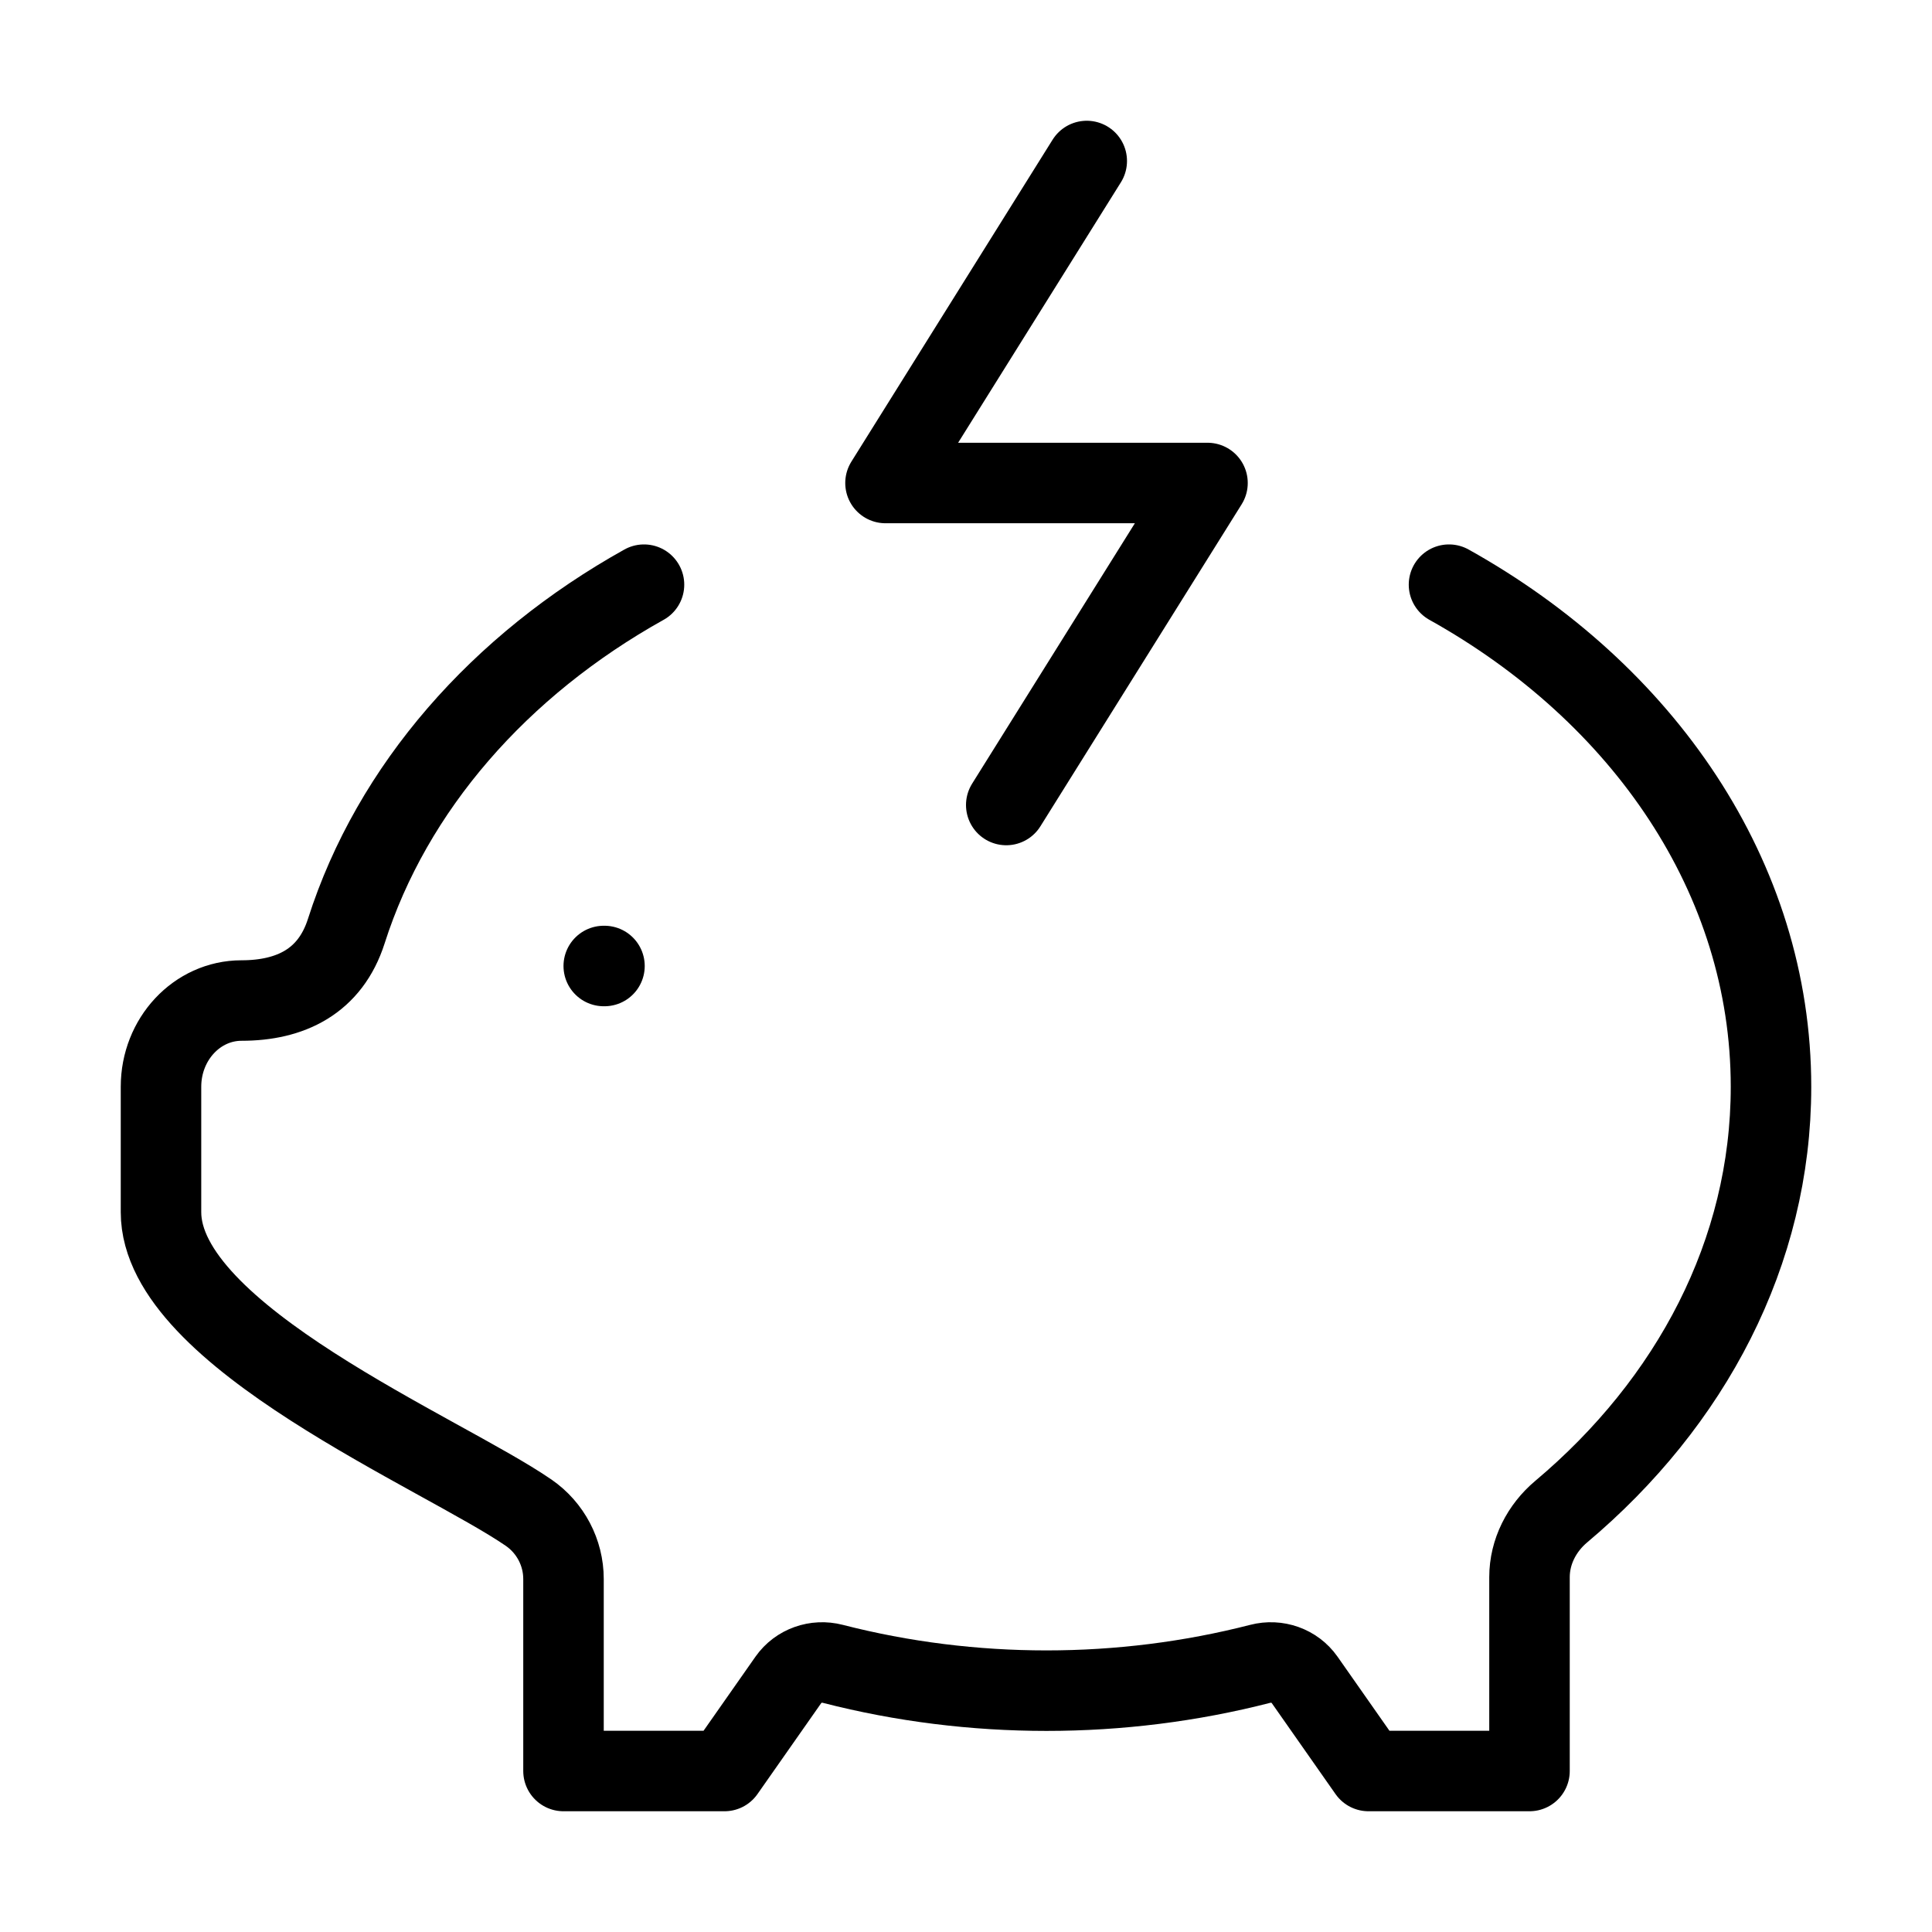 <svg xmlns="http://www.w3.org/2000/svg" viewBox="0 0 24 24" fill="none" stroke="currentColor" stroke-linecap="round" stroke-linejoin="round">
  <path d="M18 7.263C20.412 8.608 22 10.9 22 13.5C22 15.559 21.005 17.424 19.393 18.779C19.152 18.982 19 19.276 19 19.592V22H17L16.206 20.867C16.083 20.692 15.862 20.615 15.654 20.669C13.925 21.113 12.075 21.113 10.346 20.669C10.138 20.615 9.917 20.692 9.794 20.867L9 22H7V19.615C7 19.287 6.838 18.979 6.568 18.792C5.493 18.051 2 16.601 2 15.058V13.5C2 12.908 2.448 12.429 3 12.429C3.607 12.429 4.102 12.193 4.302 11.566C4.871 9.784 6.208 8.262 8 7.263" stroke="currentColor" key="k0" />
  <path d="M13.5 2L11 6H15L12.5 10" stroke="currentColor" key="k1" />
  <path d="M7.5 12H7.509" stroke="currentColor" key="k2" />
</svg>